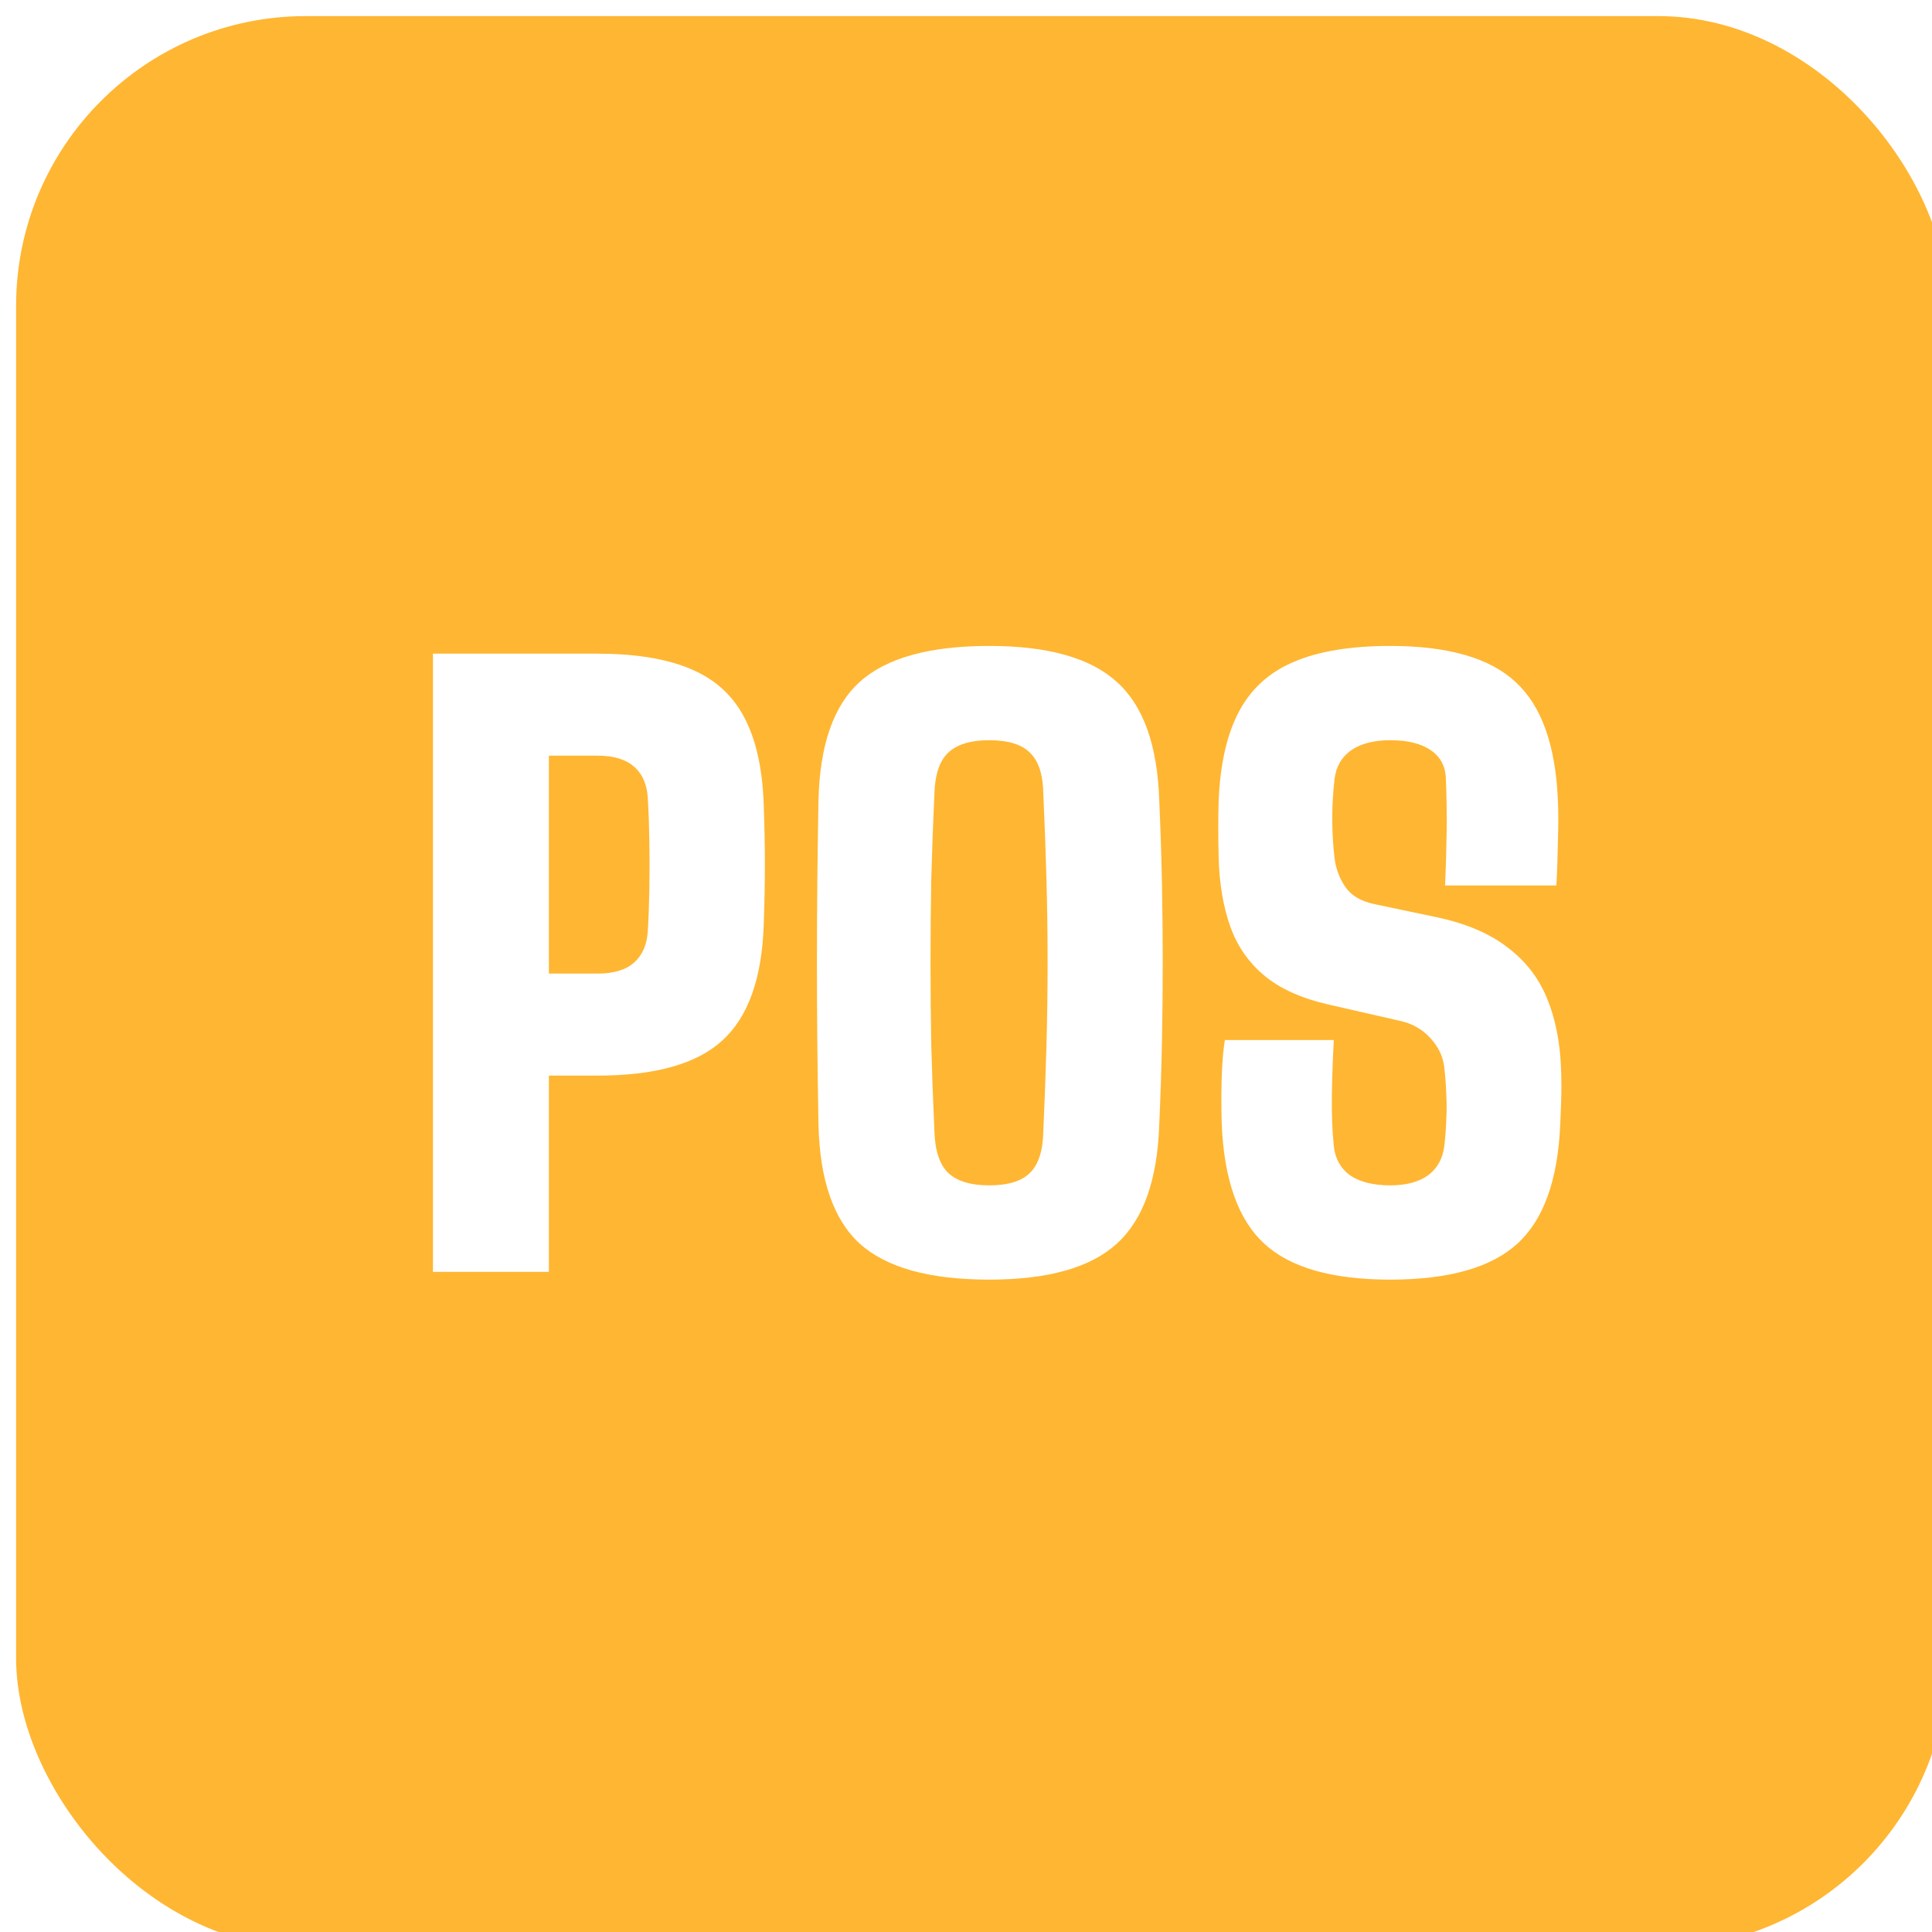 <svg width="120" height="120" viewBox="0 0 120 120" fill="none" xmlns="http://www.w3.org/2000/svg">
<g filter="url(#filter0_ii_335_17024)">
<rect width="120" height="120" rx="18" fill="#FFB632"/>
<path d="M25.892 78V39.6H36.116C39.7 39.6 42.284 40.328 43.868 41.784C45.468 43.224 46.324 45.616 46.436 48.96C46.484 50.304 46.508 51.552 46.508 52.704C46.508 53.856 46.484 55.104 46.436 56.448C46.324 59.776 45.468 62.168 43.868 63.624C42.284 65.08 39.7 65.808 36.116 65.808H33.092V78H25.892ZM33.092 59.472H36.116C37.124 59.472 37.884 59.24 38.396 58.776C38.908 58.312 39.188 57.664 39.236 56.832C39.284 56.048 39.316 55.168 39.332 54.192C39.348 53.2 39.348 52.216 39.332 51.24C39.316 50.248 39.284 49.36 39.236 48.576C39.188 47.728 38.908 47.08 38.396 46.632C37.884 46.168 37.124 45.936 36.116 45.936H33.092V59.472ZM60.444 78.48C56.732 78.48 54.052 77.736 52.404 76.248C50.772 74.76 49.916 72.288 49.836 68.832C49.804 67.024 49.78 65.296 49.764 63.648C49.748 62 49.74 60.376 49.74 58.776C49.74 57.176 49.748 55.552 49.764 53.904C49.78 52.24 49.804 50.512 49.836 48.72C49.916 45.28 50.772 42.824 52.404 41.352C54.052 39.864 56.732 39.12 60.444 39.12C64.092 39.12 66.732 39.864 68.364 41.352C70.012 42.824 70.892 45.28 71.004 48.72C71.084 50.528 71.14 52.264 71.172 53.928C71.204 55.576 71.22 57.208 71.22 58.824C71.22 60.424 71.204 62.048 71.172 63.696C71.14 65.328 71.084 67.04 71.004 68.832C70.892 72.288 70.012 74.76 68.364 76.248C66.732 77.736 64.092 78.48 60.444 78.48ZM60.444 72.624C61.628 72.624 62.476 72.36 62.988 71.832C63.516 71.304 63.788 70.432 63.804 69.216C63.884 67.456 63.948 65.712 63.996 63.984C64.044 62.24 64.068 60.504 64.068 58.776C64.068 57.048 64.044 55.312 63.996 53.568C63.948 51.824 63.884 50.08 63.804 48.336C63.788 47.136 63.516 46.28 62.988 45.768C62.476 45.24 61.628 44.976 60.444 44.976C59.276 44.976 58.42 45.24 57.876 45.768C57.348 46.28 57.068 47.136 57.036 48.336C56.956 50.08 56.892 51.824 56.844 53.568C56.812 55.312 56.796 57.048 56.796 58.776C56.796 60.504 56.812 62.24 56.844 63.984C56.892 65.712 56.956 67.456 57.036 69.216C57.068 70.432 57.348 71.304 57.876 71.832C58.42 72.36 59.276 72.624 60.444 72.624ZM85.349 78.48C81.749 78.48 79.141 77.736 77.525 76.248C75.909 74.76 75.029 72.288 74.885 68.832C74.869 68.32 74.861 67.76 74.861 67.152C74.861 66.528 74.877 65.912 74.909 65.304C74.941 64.68 74.997 64.112 75.077 63.6H81.845C81.781 64.768 81.741 65.92 81.725 67.056C81.709 68.192 81.749 69.232 81.845 70.176C81.925 70.96 82.261 71.568 82.853 72C83.461 72.416 84.293 72.624 85.349 72.624C86.341 72.624 87.125 72.416 87.701 72C88.277 71.568 88.613 70.96 88.709 70.176C88.773 69.632 88.813 69.096 88.829 68.568C88.861 68.024 88.861 67.488 88.829 66.96C88.813 66.416 88.773 65.872 88.709 65.328C88.645 64.656 88.357 64.04 87.845 63.48C87.333 62.92 86.693 62.56 85.925 62.4L81.509 61.392C79.829 61.008 78.501 60.408 77.525 59.592C76.549 58.776 75.845 57.76 75.413 56.544C74.981 55.328 74.741 53.92 74.693 52.32C74.677 51.616 74.669 50.992 74.669 50.448C74.669 49.888 74.677 49.312 74.693 48.72C74.789 46.432 75.213 44.584 75.965 43.176C76.717 41.768 77.853 40.744 79.373 40.104C80.909 39.448 82.901 39.12 85.349 39.12C88.933 39.12 91.525 39.864 93.125 41.352C94.741 42.824 95.621 45.28 95.765 48.72C95.797 49.408 95.797 50.248 95.765 51.24C95.749 52.232 95.717 53.152 95.669 54H88.757C88.805 52.896 88.837 51.792 88.853 50.688C88.869 49.584 88.853 48.48 88.805 47.376C88.789 46.608 88.477 46.016 87.869 45.6C87.277 45.184 86.437 44.976 85.349 44.976C84.341 44.976 83.533 45.184 82.925 45.6C82.333 46.016 81.989 46.608 81.893 47.376C81.797 48.192 81.749 49.016 81.749 49.848C81.749 50.68 81.797 51.504 81.893 52.32C81.973 52.96 82.197 53.552 82.565 54.096C82.933 54.624 83.525 54.976 84.341 55.152L88.229 55.968C90.037 56.352 91.493 56.968 92.597 57.816C93.717 58.648 94.541 59.696 95.069 60.96C95.597 62.224 95.893 63.68 95.957 65.328C95.973 65.696 95.981 66.08 95.981 66.48C95.981 66.88 95.973 67.28 95.957 67.68C95.941 68.08 95.925 68.464 95.909 68.832C95.765 72.288 94.877 74.76 93.245 76.248C91.613 77.736 88.981 78.48 85.349 78.48Z" fill="white"/>
</g>
<defs>
<filter id="filter0_ii_335_17024" x="-4" y="-4" width="129" height="129" filterUnits="userSpaceOnUse" color-interpolation-filters="sRGB">
<feFlood flood-opacity="0" result="BackgroundImageFix"/>
<feBlend mode="normal" in="SourceGraphic" in2="BackgroundImageFix" result="shape"/>
<feColorMatrix in="SourceAlpha" type="matrix" values="0 0 0 0 0 0 0 0 0 0 0 0 0 0 0 0 0 0 127 0" result="hardAlpha"/>
<feOffset dx="5" dy="5"/>
<feGaussianBlur stdDeviation="3"/>
<feComposite in2="hardAlpha" operator="arithmetic" k2="-1" k3="1"/>
<feColorMatrix type="matrix" values="0 0 0 0 1 0 0 0 0 1 0 0 0 0 1 0 0 0 0.4 0"/>
<feBlend mode="normal" in2="shape" result="effect1_innerShadow_335_17024"/>
<feColorMatrix in="SourceAlpha" type="matrix" values="0 0 0 0 0 0 0 0 0 0 0 0 0 0 0 0 0 0 127 0" result="hardAlpha"/>
<feOffset dx="-4" dy="-4"/>
<feGaussianBlur stdDeviation="4"/>
<feComposite in2="hardAlpha" operator="arithmetic" k2="-1" k3="1"/>
<feColorMatrix type="matrix" values="0 0 0 0 0 0 0 0 0 0 0 0 0 0 0 0 0 0 0.1 0"/>
<feBlend mode="normal" in2="effect1_innerShadow_335_17024" result="effect2_innerShadow_335_17024"/>
</filter>
</defs>
</svg>
